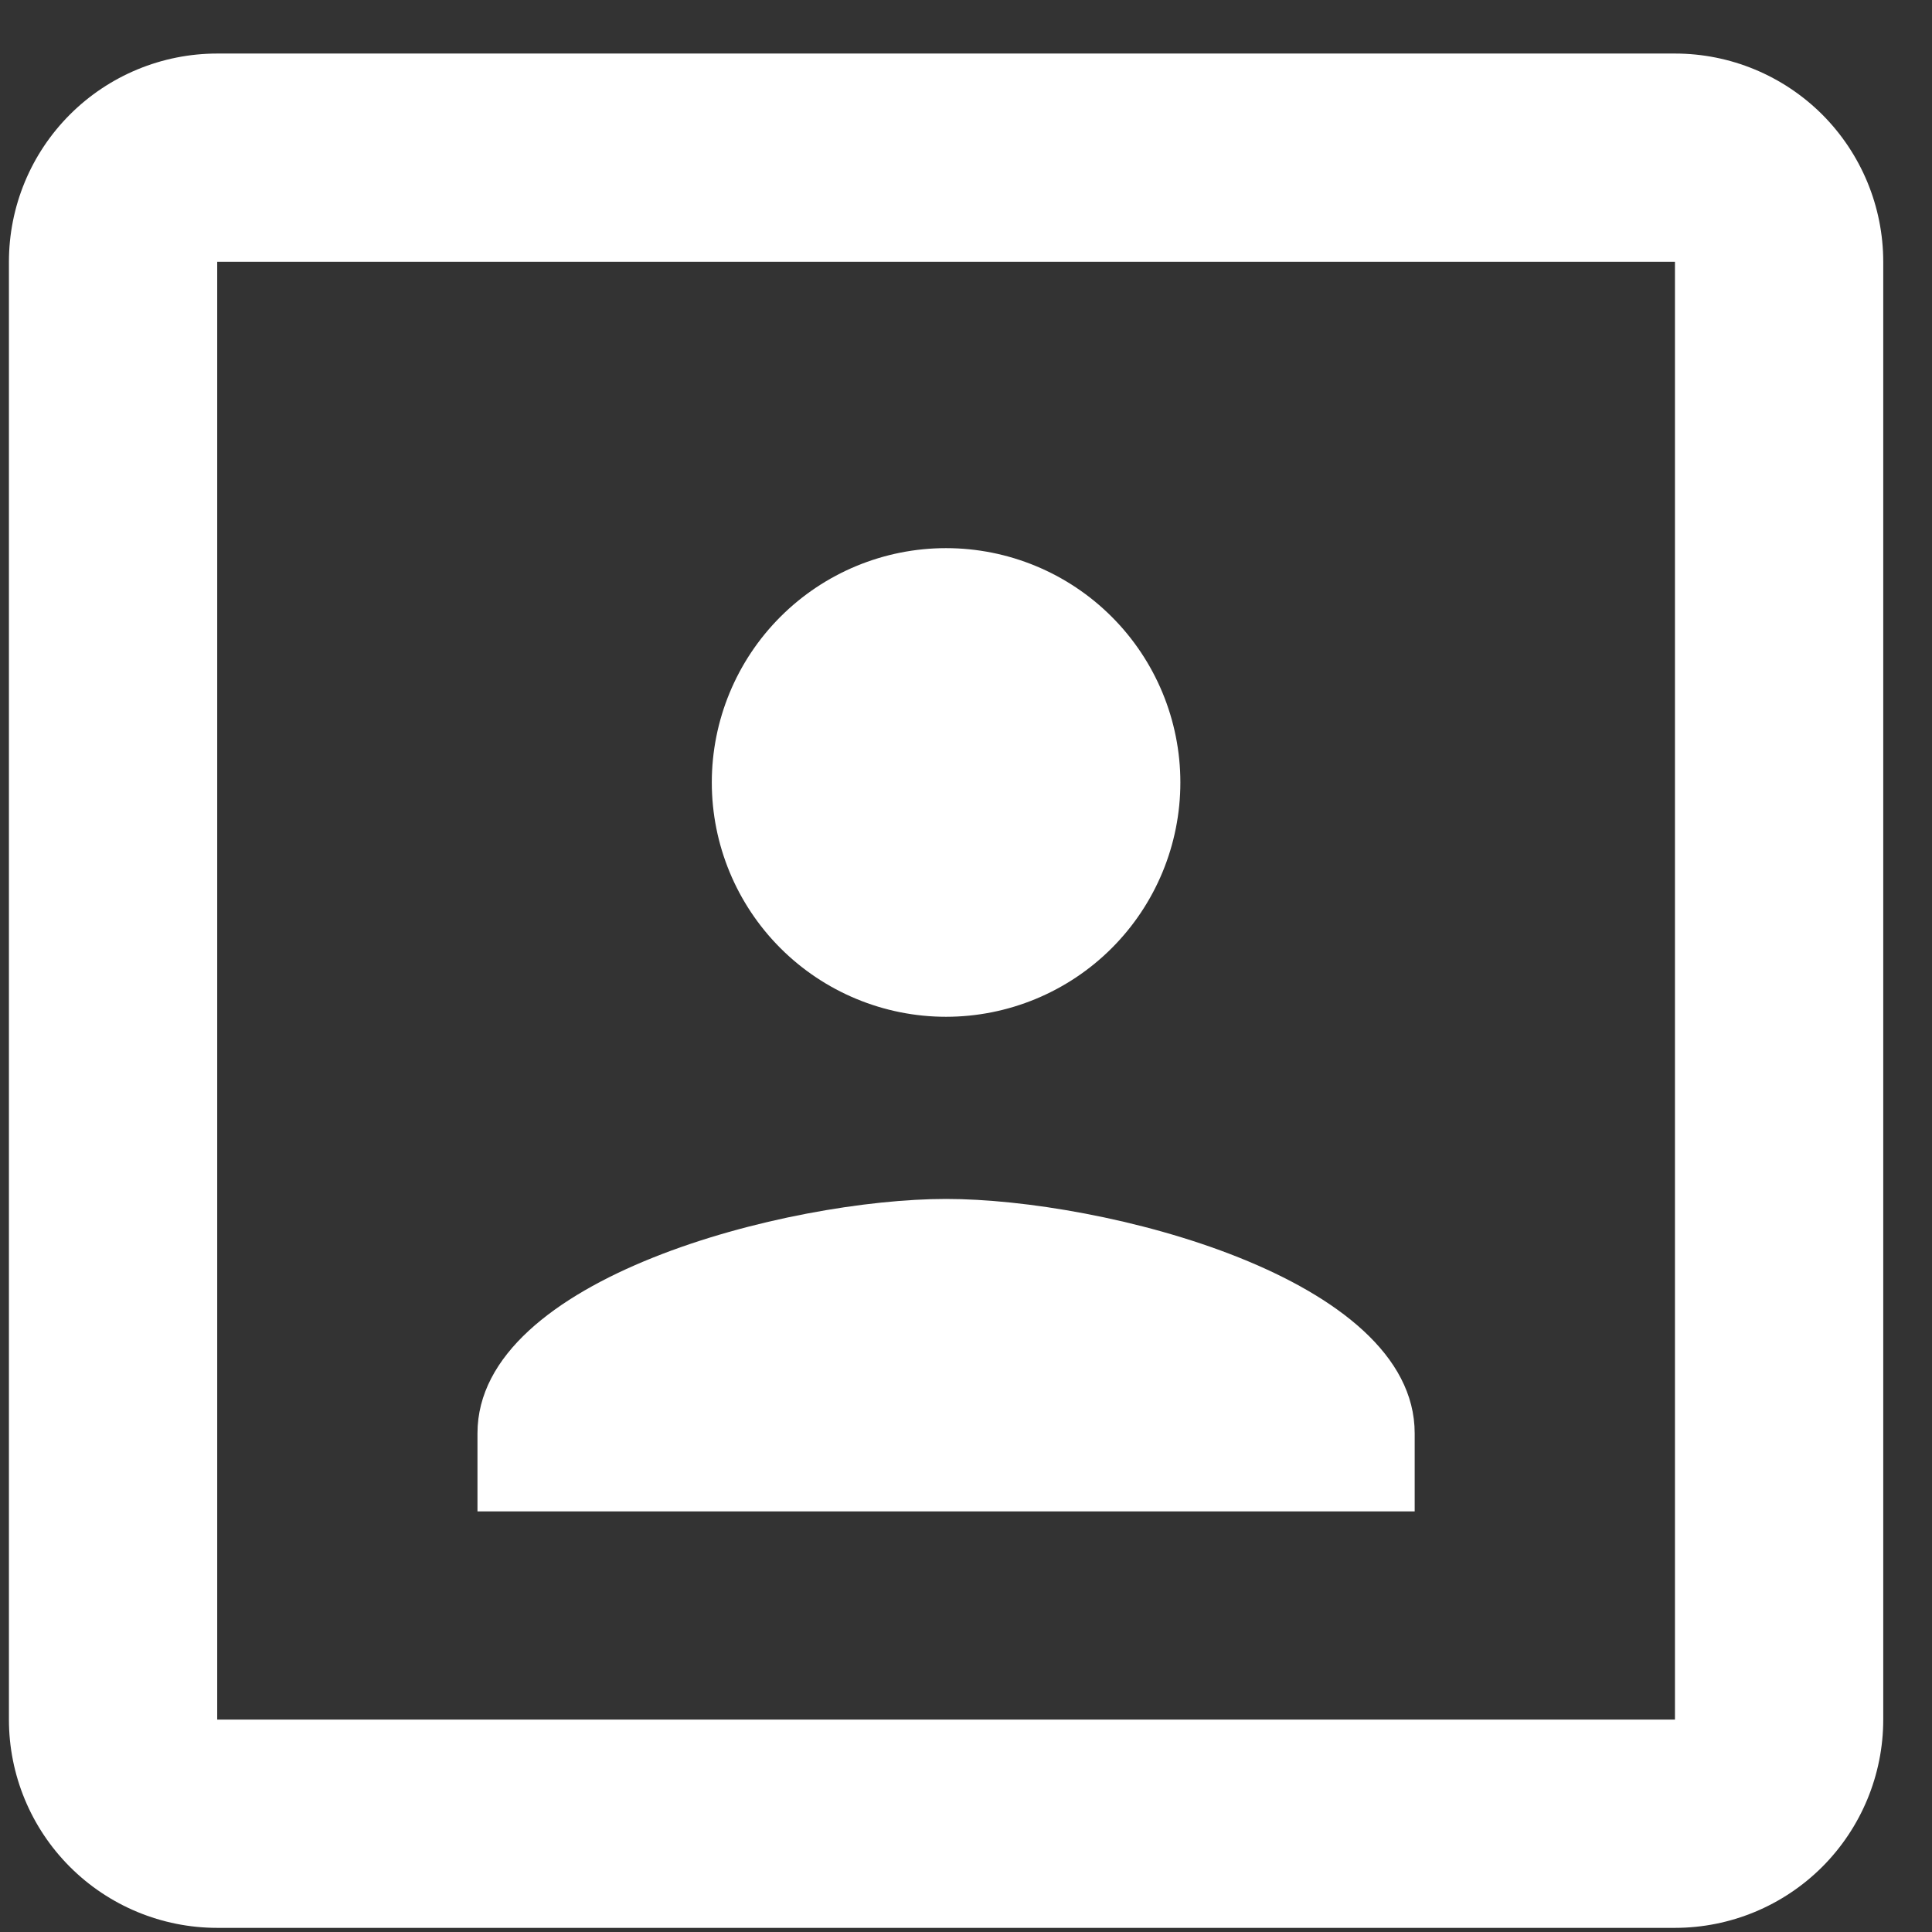 <svg width="21" height="21" viewBox="0 0 21 21" fill="none" xmlns="http://www.w3.org/2000/svg">
<rect x="0" y="0" width="21" height="21" fill="#333333" stroke="none"/>
<path d="M18.206 18.691H2.361V2.846H18.206M18.206 0.582H2.361C1.76 0.582 1.184 0.821 0.76 1.245C0.335 1.67 0.097 2.245 0.097 2.846V18.691C0.097 19.292 0.335 19.867 0.76 20.292C1.184 20.716 1.76 20.955 2.361 20.955H18.206C18.807 20.955 19.382 20.716 19.807 20.292C20.231 19.867 20.47 19.292 20.47 18.691V2.846C20.47 2.245 20.231 1.67 19.807 1.245C19.382 0.821 18.807 0.582 18.206 0.582ZM15.377 15.579C15.377 13.881 11.981 13.032 10.283 13.032C8.586 13.032 5.19 13.881 5.19 15.579V16.428H15.377M10.283 11.052C10.959 11.052 11.607 10.783 12.084 10.306C12.562 9.828 12.83 9.18 12.83 8.505C12.83 7.83 12.562 7.182 12.084 6.704C11.607 6.227 10.959 5.958 10.283 5.958C9.608 5.958 8.96 6.227 8.483 6.704C8.005 7.182 7.737 7.83 7.737 8.505C7.737 9.18 8.005 9.828 8.483 10.306C8.96 10.783 9.608 11.052 10.283 11.052Z" fill="white"/>
</svg>
